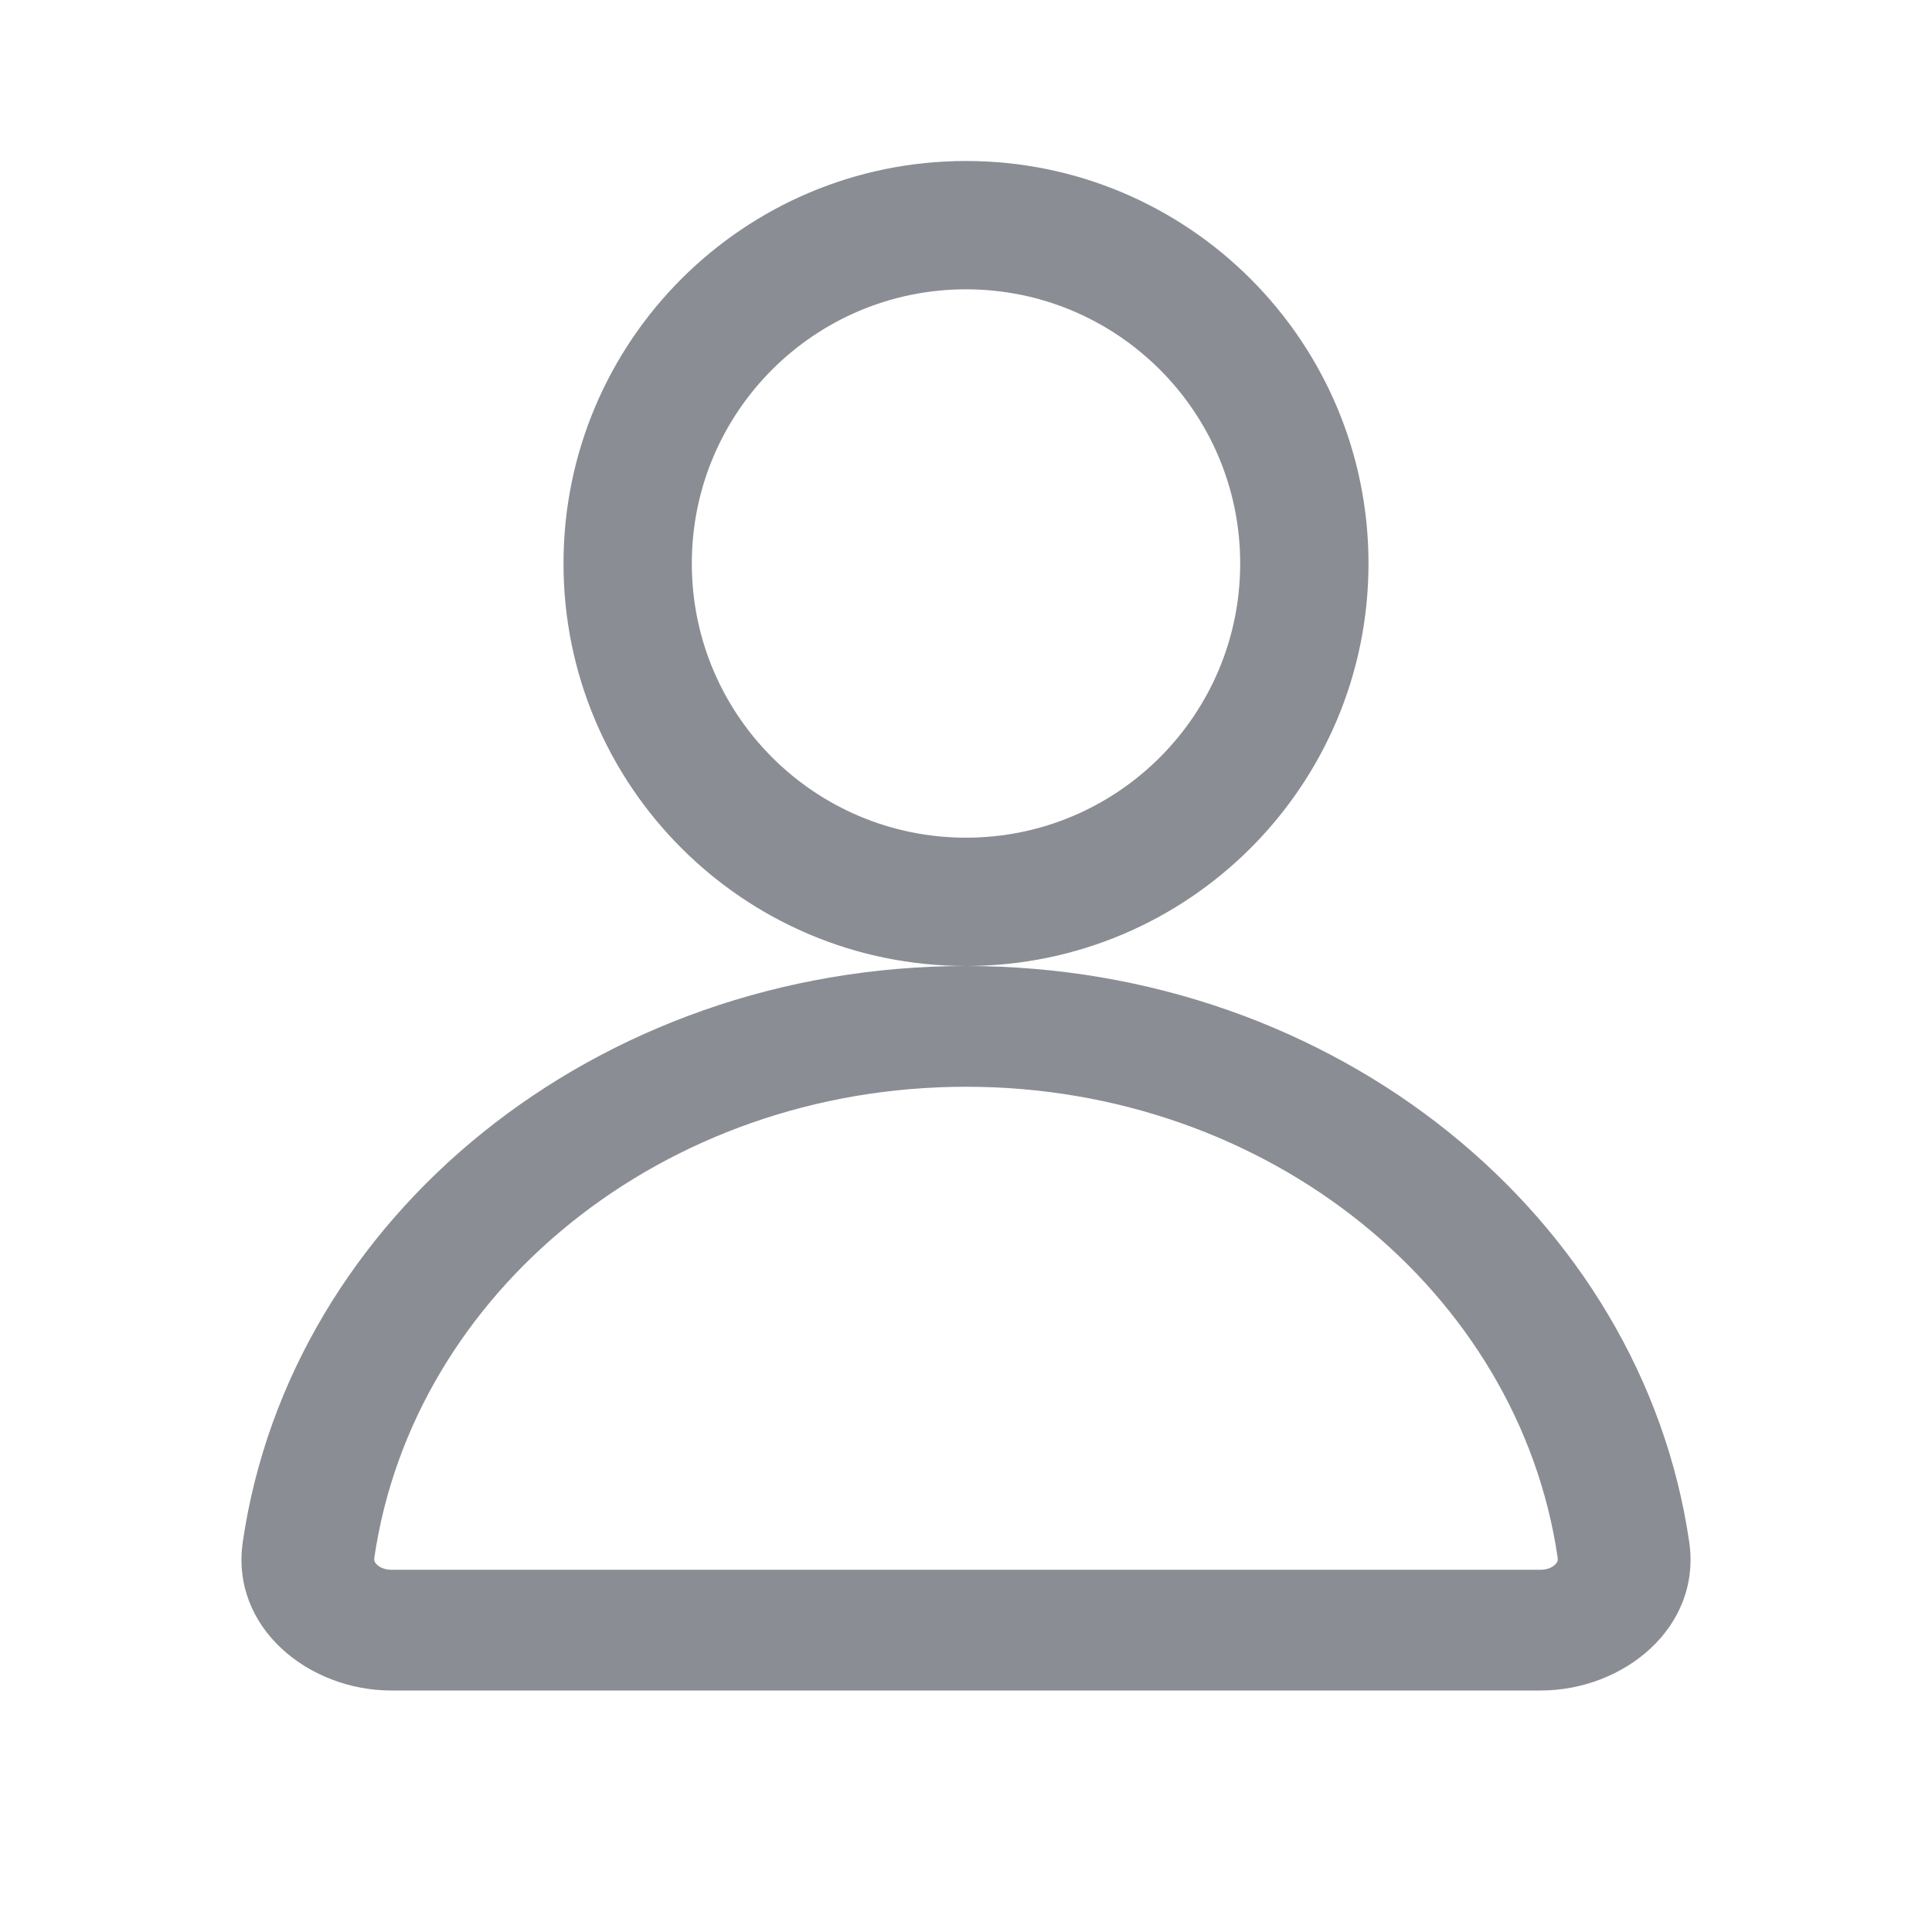 <svg width="24" height="24" viewBox="0 0 24 24" fill="none" xmlns="http://www.w3.org/2000/svg">
<path fill-rule="evenodd" clip-rule="evenodd" d="M7 7C7 4.239 9.239 2 12 2C14.761 2 17 4.239 17 7C17 9.761 14.761 12 12 12C9.239 12 7 9.761 7 7ZM12 3.594C10.119 3.594 8.594 5.119 8.594 7C8.594 8.881 10.119 10.406 12 10.406C13.881 10.406 15.406 8.881 15.406 7C15.406 5.119 13.881 3.594 12 3.594Z" fill="#3F414D" fill-opacity="0.6"/>
<path fill-rule="evenodd" clip-rule="evenodd" d="M3.016 19.154C3.606 15.115 7.403 12 12 12C16.597 12 20.394 15.115 20.984 19.154C21.139 20.217 20.168 21 19.14 21H4.859C3.832 21 2.861 20.217 3.016 19.154ZM12 13.5C8.24 13.5 5.132 16.049 4.65 19.351C4.645 19.382 4.653 19.409 4.683 19.437C4.718 19.471 4.78 19.5 4.859 19.5H19.14C19.22 19.5 19.282 19.471 19.317 19.437C19.347 19.409 19.355 19.382 19.35 19.351C18.868 16.049 15.76 13.5 12 13.5Z" fill="#3F414D" fill-opacity="0.6"/>
</svg>
